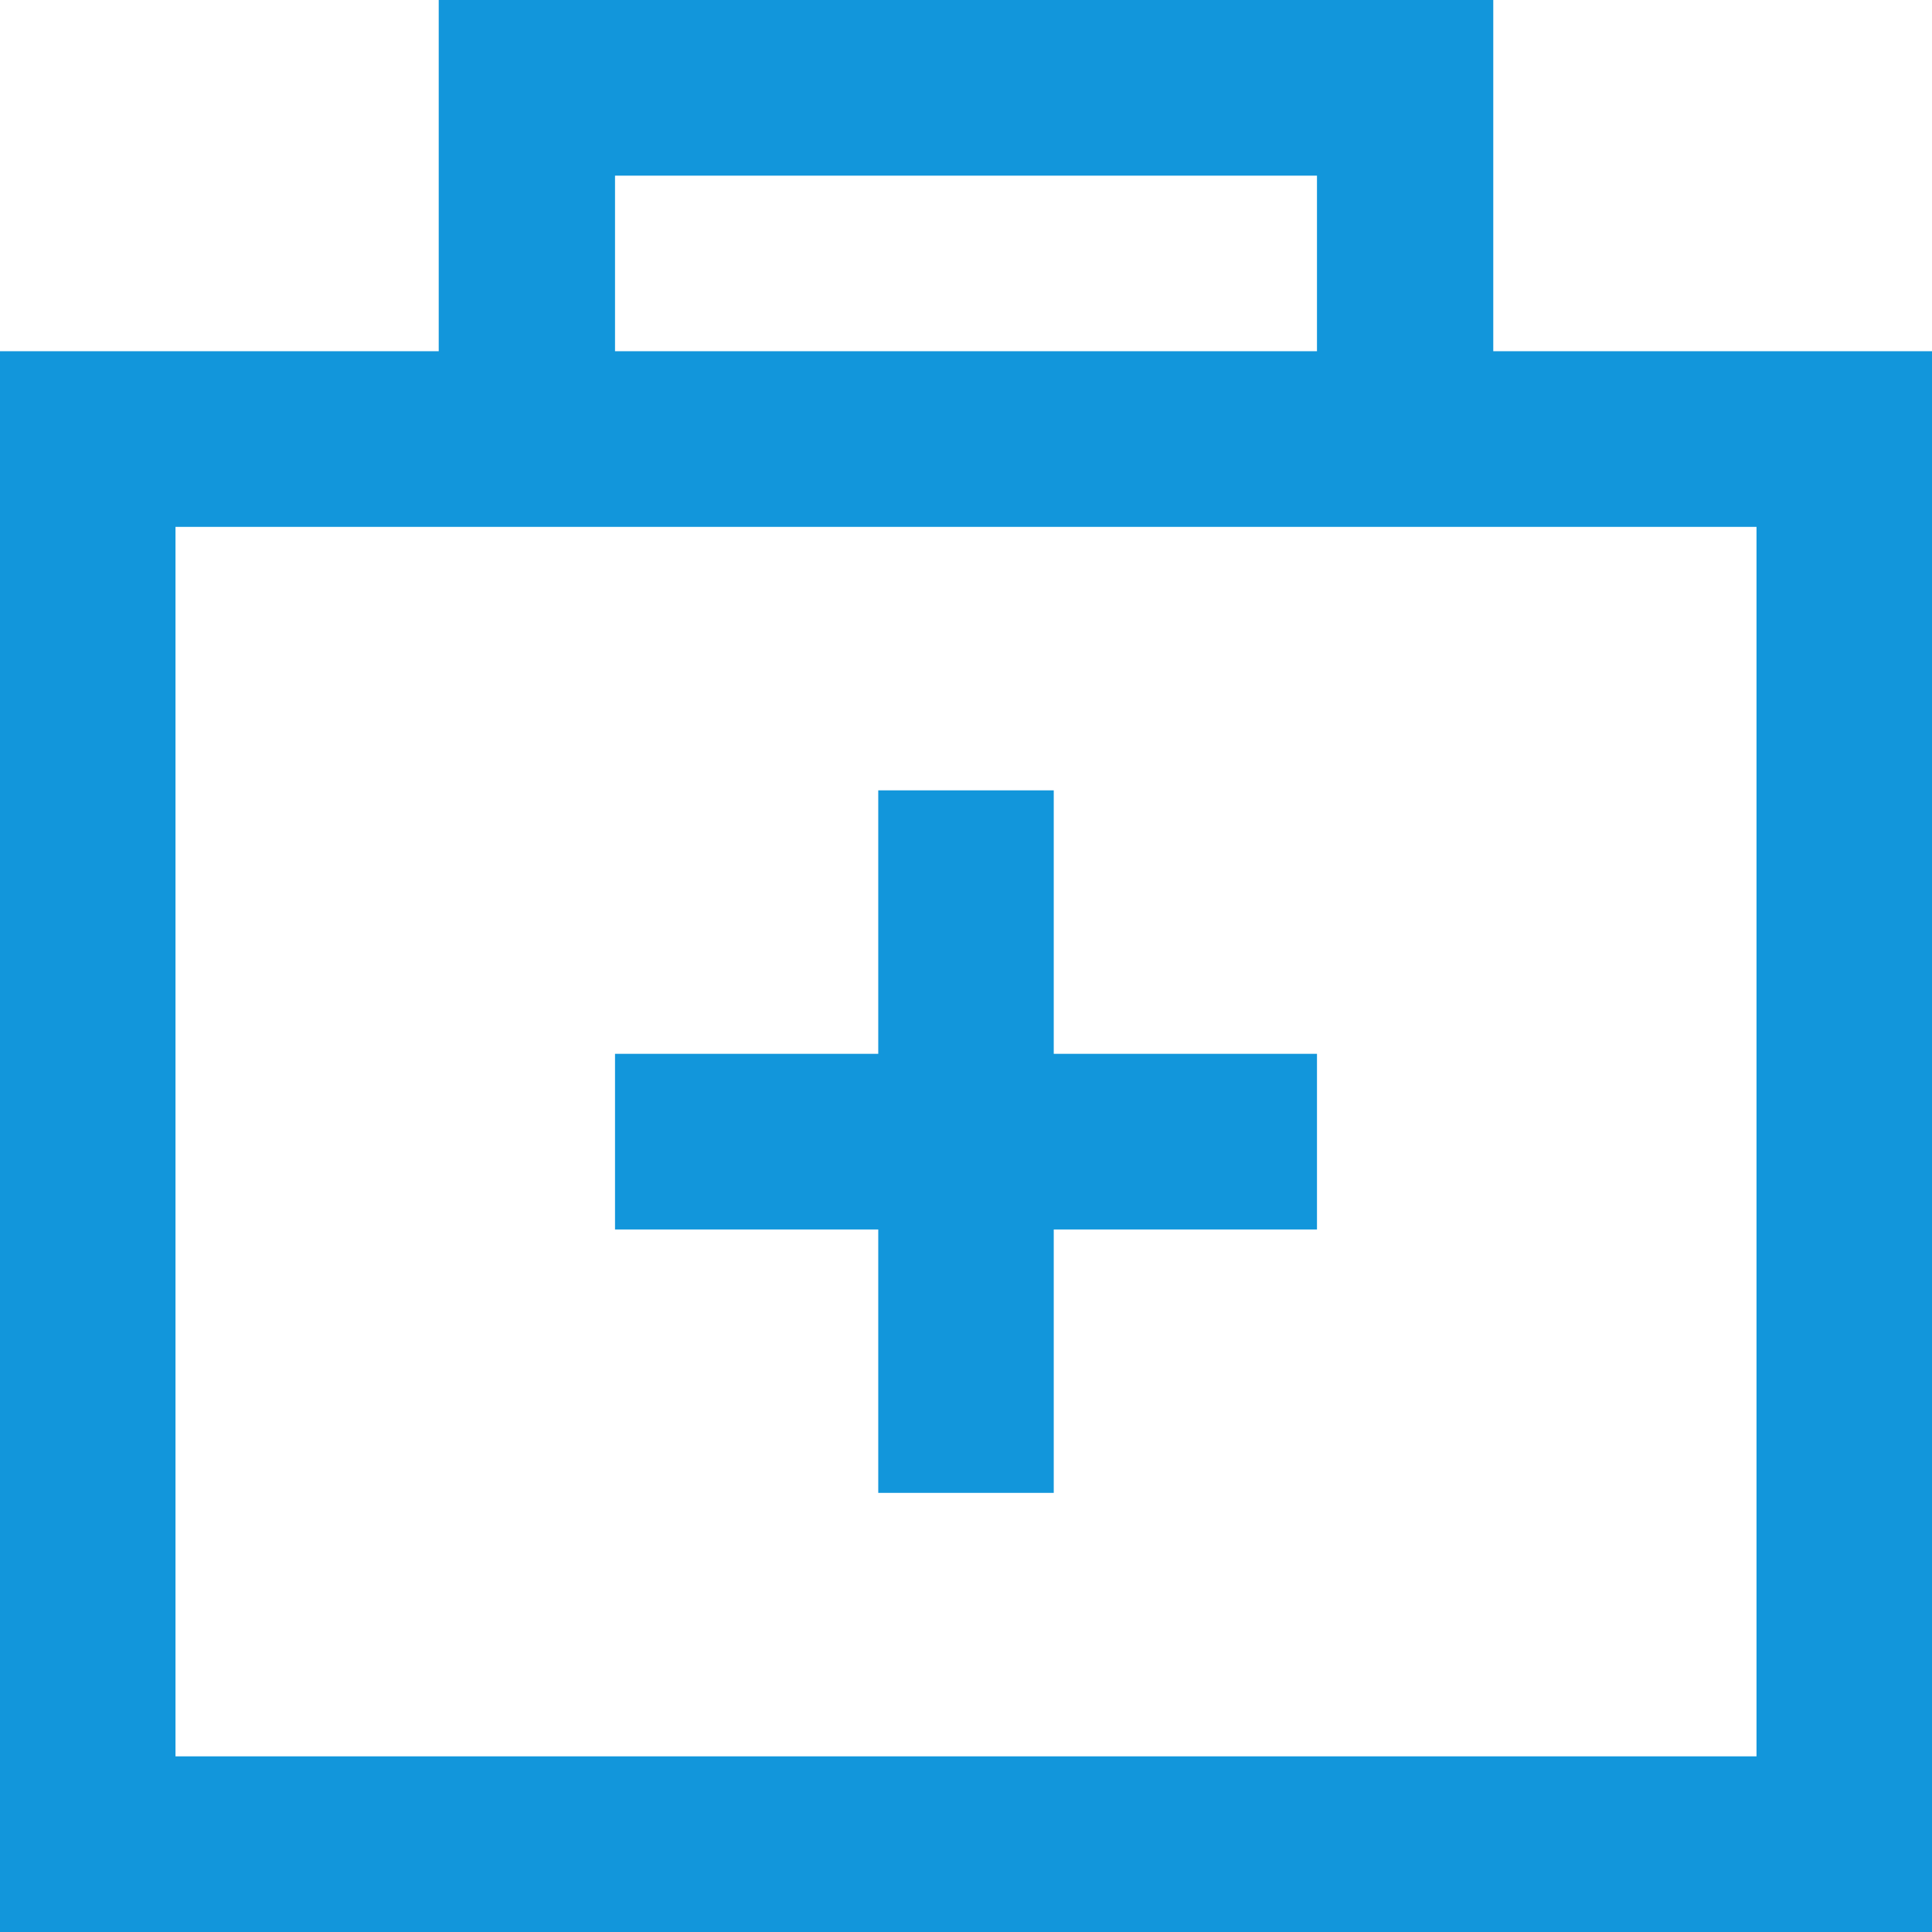 <?xml version="1.0" standalone="no"?><!DOCTYPE svg PUBLIC "-//W3C//DTD SVG 1.1//EN" "http://www.w3.org/Graphics/SVG/1.1/DTD/svg11.dtd"><svg t="1584670487308" class="icon" viewBox="0 0 1024 1024" version="1.1" xmlns="http://www.w3.org/2000/svg" p-id="14304" xmlns:xlink="http://www.w3.org/1999/xlink" width="200" height="200"><defs><style type="text/css"></style></defs><path d="M558.507 558.549h139.52v93.099h-139.52v139.605h-93.013v-139.605H325.973v-93.099h139.52V418.901h93.013v139.648zM325.973 186.155h372.053V93.099H325.973v93.056z m-93.44 0V0h558.933v186.155H1024V1024H0V186.155h232.533zM93.013 279.253v651.648h837.973V279.253H93.013z" p-id="14305" fill="#1296db"></path></svg>